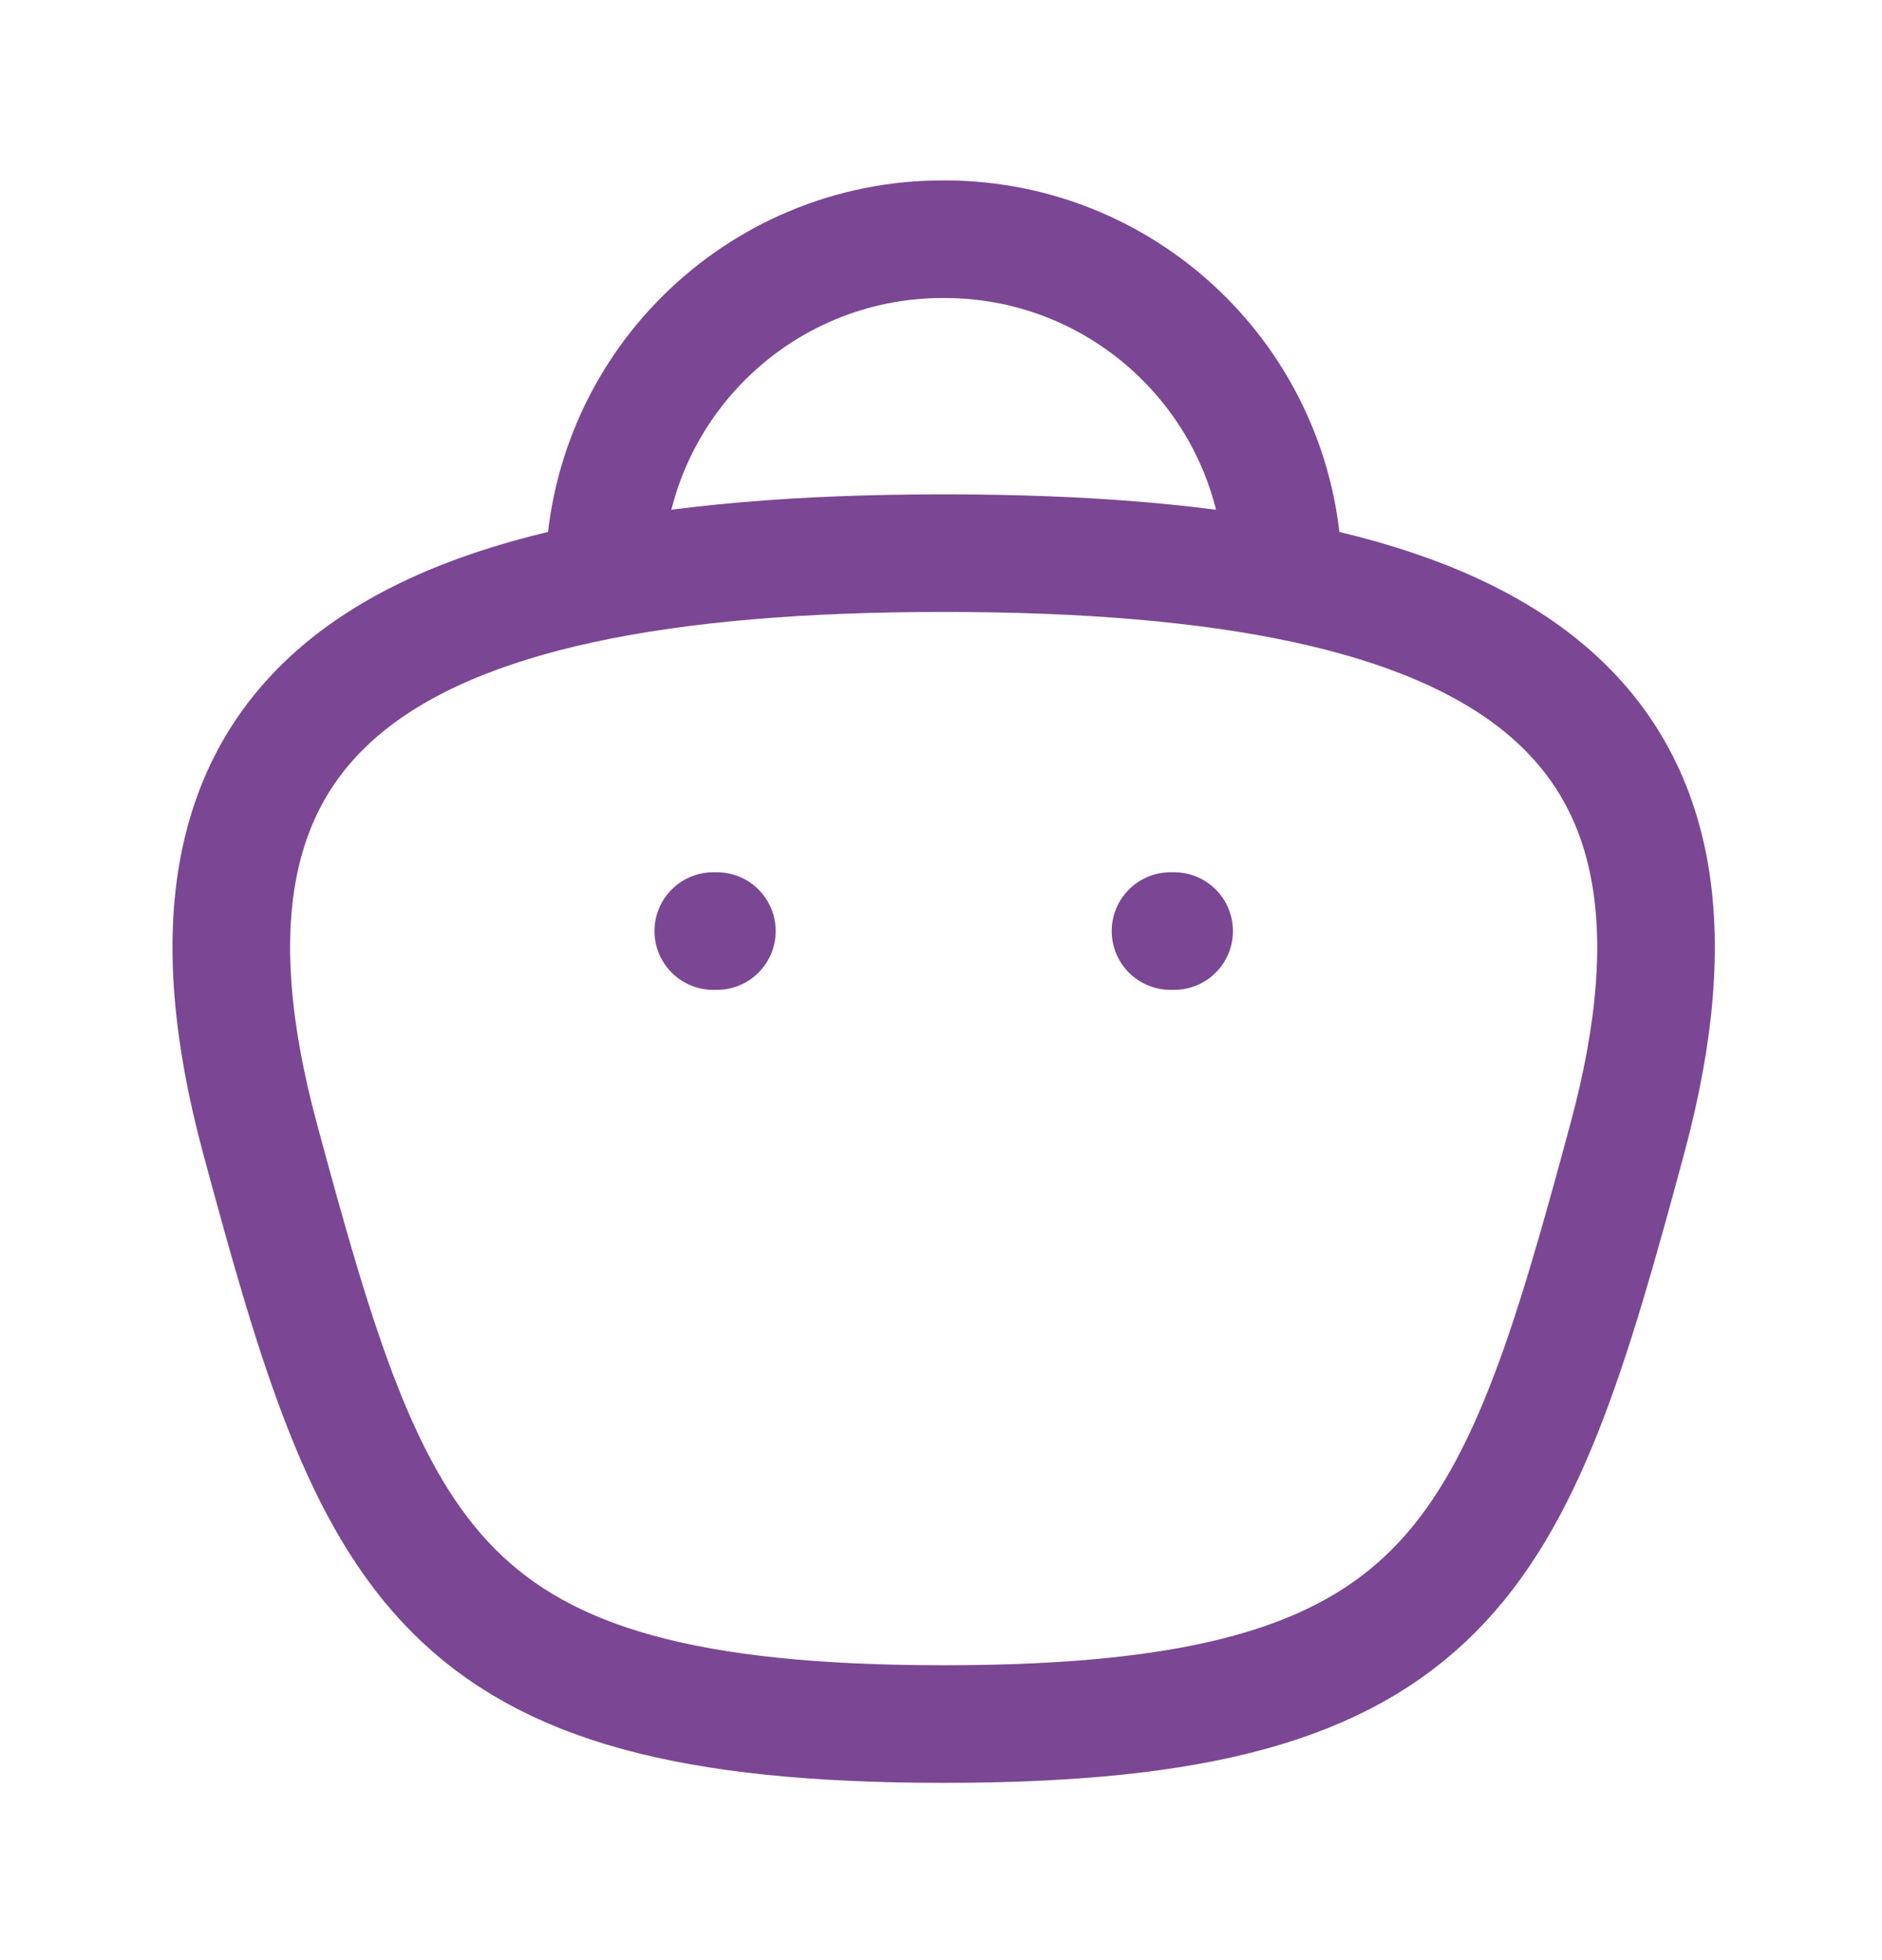 <svg width="24" height="25" viewBox="0 0 24 25" fill="none" xmlns="http://www.w3.org/2000/svg">
<path d="M16.364 7.371C16.364 4.985 14.43 3.051 12.044 3.051C9.658 3.04 7.716 4.966 7.705 7.352V7.371" stroke="#7B4794" stroke-width="1.5" stroke-linecap="round" stroke-linejoin="round"/>
<path d="M14.973 11.875H14.927" stroke="#7B4794" stroke-width="1.5" stroke-linecap="round" stroke-linejoin="round"/>
<path d="M9.142 11.875H9.096" stroke="#7B4794" stroke-width="1.5" stroke-linecap="round" stroke-linejoin="round"/>
<path fill-rule="evenodd" clip-rule="evenodd" d="M12.034 21.989C5.526 21.989 4.777 19.939 3.316 14.522C1.85 9.088 4.791 7.055 12.034 7.055C19.277 7.055 22.218 9.088 20.752 14.522C19.291 19.939 18.542 21.989 12.034 21.989Z" stroke="#7B4794" stroke-width="1.5" stroke-linecap="round" stroke-linejoin="round"/>
</svg>

